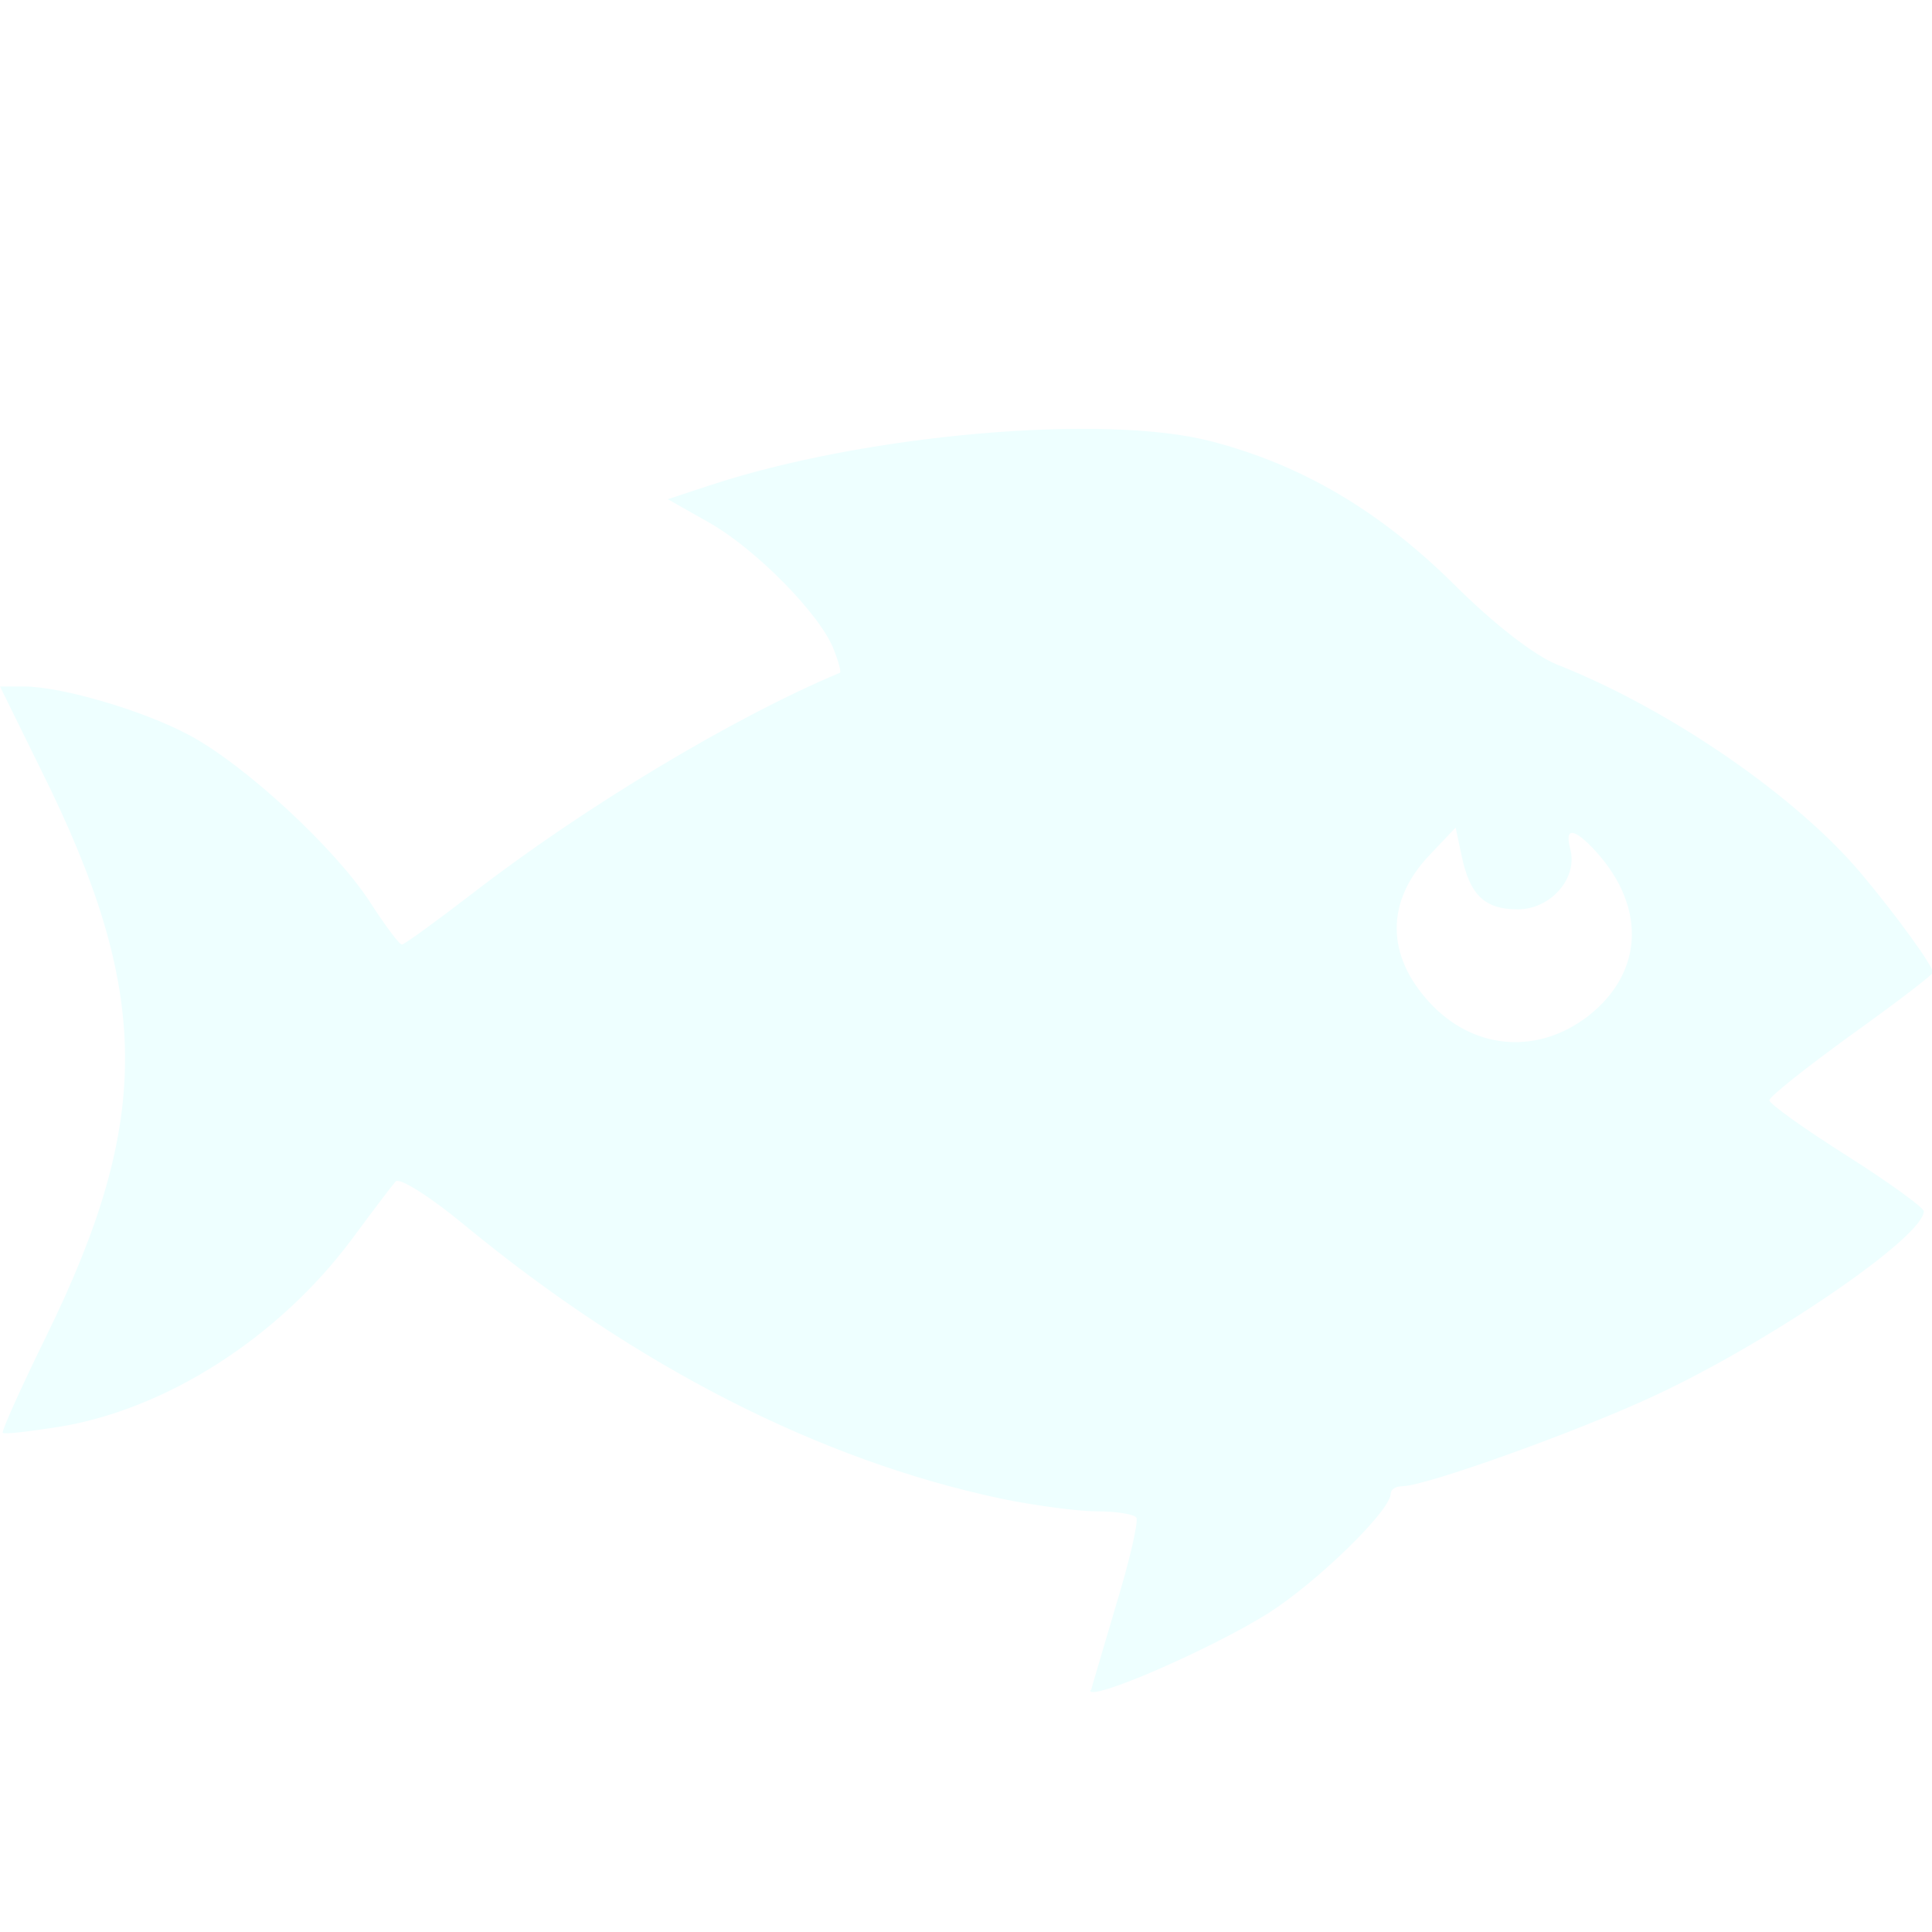 <svg xmlns="http://www.w3.org/2000/svg" width="16" height="16" version="1.1" viewBox="0 0 4.23 4.23">
<defs>
  <style id="current-color-scheme" type="text/css">
   .ColorScheme-Text { color:#c0caf5; } .ColorScheme-Highlight { color:#5294e2; }
  </style>
  <linearGradient id="arrongin" x1="0%" x2="0%" y1="0%" y2="100%">
   <stop offset="0%" style="stop-color:#dd9b44; stop-opacity:1"/>
   <stop offset="100%" style="stop-color:#ad6c16; stop-opacity:1"/>
  </linearGradient>
  <linearGradient id="aurora" x1="0%" x2="0%" y1="0%" y2="100%">
   <stop offset="0%" style="stop-color:#09D4DF; stop-opacity:1"/>
   <stop offset="100%" style="stop-color:#9269F4; stop-opacity:1"/>
  </linearGradient>
  <linearGradient id="fitdance" x1="0%" x2="0%" y1="0%" y2="100%">
   <stop offset="0%" style="stop-color:#1AD6AB; stop-opacity:1"/>
   <stop offset="100%" style="stop-color:#329DB6; stop-opacity:1"/>
  </linearGradient>
  <linearGradient id="oomox" x1="0%" x2="0%" y1="0%" y2="100%">
   <stop offset="0%" style="stop-color:#eeffff; stop-opacity:1"/>
   <stop offset="100%" style="stop-color:#eeffff; stop-opacity:1"/>
  </linearGradient>
  <linearGradient id="rainblue" x1="0%" x2="0%" y1="0%" y2="100%">
   <stop offset="0%" style="stop-color:#00F260; stop-opacity:1"/>
   <stop offset="100%" style="stop-color:#0575E6; stop-opacity:1"/>
  </linearGradient>
  <linearGradient id="sunrise" x1="0%" x2="0%" y1="0%" y2="100%">
   <stop offset="0%" style="stop-color: #FF8501; stop-opacity:1"/>
   <stop offset="100%" style="stop-color: #FFCB01; stop-opacity:1"/>
  </linearGradient>
  <linearGradient id="telinkrin" x1="0%" x2="0%" y1="0%" y2="100%">
   <stop offset="0%" style="stop-color: #b2ced6; stop-opacity:1"/>
   <stop offset="100%" style="stop-color: #6da5b7; stop-opacity:1"/>
  </linearGradient>
  <linearGradient id="60spsycho" x1="0%" x2="0%" y1="0%" y2="100%">
   <stop offset="0%" style="stop-color: #df5940; stop-opacity:1"/>
   <stop offset="25%" style="stop-color: #d8d15f; stop-opacity:1"/>
   <stop offset="50%" style="stop-color: #e9882a; stop-opacity:1"/>
   <stop offset="100%" style="stop-color: #279362; stop-opacity:1"/>
  </linearGradient>
  <linearGradient id="90ssummer" x1="0%" x2="0%" y1="0%" y2="100%">
   <stop offset="0%" style="stop-color: #f618c7; stop-opacity:1"/>
   <stop offset="20%" style="stop-color: #94ffab; stop-opacity:1"/>
   <stop offset="50%" style="stop-color: #fbfd54; stop-opacity:1"/>
   <stop offset="100%" style="stop-color: #0f83ae; stop-opacity:1"/>
  </linearGradient>
 </defs>
<defs>
  <style id="current-color-scheme" type="text/css">
   .ColorScheme-Text { color:#c0caf5; } .ColorScheme-Highlight { color:#5294e2; }
  </style>
  <linearGradient id="arrongin" x1="0%" x2="0%" y1="0%" y2="100%">
   <stop offset="0%" style="stop-color:#dd9b44; stop-opacity:1"/>
   <stop offset="100%" style="stop-color:#ad6c16; stop-opacity:1"/>
  </linearGradient>
  <linearGradient id="aurora" x1="0%" x2="0%" y1="0%" y2="100%">
   <stop offset="0%" style="stop-color:#09D4DF; stop-opacity:1"/>
   <stop offset="100%" style="stop-color:#9269F4; stop-opacity:1"/>
  </linearGradient>
  <linearGradient id="fitdance" x1="0%" x2="0%" y1="0%" y2="100%">
   <stop offset="0%" style="stop-color:#1AD6AB; stop-opacity:1"/>
   <stop offset="100%" style="stop-color:#329DB6; stop-opacity:1"/>
  </linearGradient>
  <linearGradient id="oomox" x1="0%" x2="0%" y1="0%" y2="100%">
   <stop offset="0%" style="stop-color:#eeffff; stop-opacity:1"/>
   <stop offset="100%" style="stop-color:#eeffff; stop-opacity:1"/>
  </linearGradient>
  <linearGradient id="rainblue" x1="0%" x2="0%" y1="0%" y2="100%">
   <stop offset="0%" style="stop-color:#00F260; stop-opacity:1"/>
   <stop offset="100%" style="stop-color:#0575E6; stop-opacity:1"/>
  </linearGradient>
  <linearGradient id="sunrise" x1="0%" x2="0%" y1="0%" y2="100%">
   <stop offset="0%" style="stop-color: #FF8501; stop-opacity:1"/>
   <stop offset="100%" style="stop-color: #FFCB01; stop-opacity:1"/>
  </linearGradient>
  <linearGradient id="telinkrin" x1="0%" x2="0%" y1="0%" y2="100%">
   <stop offset="0%" style="stop-color: #b2ced6; stop-opacity:1"/>
   <stop offset="100%" style="stop-color: #6da5b7; stop-opacity:1"/>
  </linearGradient>
  <linearGradient id="60spsycho" x1="0%" x2="0%" y1="0%" y2="100%">
   <stop offset="0%" style="stop-color: #df5940; stop-opacity:1"/>
   <stop offset="25%" style="stop-color: #d8d15f; stop-opacity:1"/>
   <stop offset="50%" style="stop-color: #e9882a; stop-opacity:1"/>
   <stop offset="100%" style="stop-color: #279362; stop-opacity:1"/>
  </linearGradient>
  <linearGradient id="90ssummer" x1="0%" x2="0%" y1="0%" y2="100%">
   <stop offset="0%" style="stop-color: #f618c7; stop-opacity:1"/>
   <stop offset="20%" style="stop-color: #94ffab; stop-opacity:1"/>
   <stop offset="50%" style="stop-color: #fbfd54; stop-opacity:1"/>
   <stop offset="100%" style="stop-color: #0f83ae; stop-opacity:1"/>
  </linearGradient>
 </defs>>
 <g transform="translate(0,-292.767)">
  <path d="m 2.389,296.467 c 3.3e-4,-0.003 0.025,-0.085 0.054,-0.184 0.03,-0.098 0.05,-0.185 0.045,-0.193 -0.005,-0.008 -0.044,-0.014 -0.087,-0.014 -0.043,-2.1e-4 -0.138,-0.013 -0.21,-0.028 -0.396,-0.084 -0.798,-0.289 -1.173,-0.598 -0.076,-0.063 -0.144,-0.106 -0.152,-0.096 -0.008,0.009 -0.052,0.067 -0.097,0.128 -0.161,0.215 -0.406,0.371 -0.64,0.409 -0.065,0.01 -0.12,0.017 -0.123,0.013 -0.003,-0.003 0.04,-0.099 0.096,-0.213 0.232,-0.474 0.23,-0.752 -0.012,-1.238 L 0,294.27 h 0.052 c 0.084,0 0.266,0.054 0.365,0.108 0.122,0.066 0.318,0.248 0.393,0.364 0.033,0.051 0.064,0.093 0.07,0.093 0.005,0 0.074,-0.05 0.152,-0.11 0.248,-0.192 0.575,-0.388 0.807,-0.485 0.003,-0.001 -0.003,-0.025 -0.014,-0.052 -0.029,-0.075 -0.168,-0.217 -0.271,-0.276 l -0.092,-0.052 0.091,-0.03 c 0.338,-0.112 0.863,-0.158 1.098,-0.097 0.2,0.052 0.369,0.152 0.532,0.313 0.088,0.088 0.178,0.157 0.226,0.176 0.248,0.098 0.526,0.29 0.668,0.46 0.077,0.092 0.155,0.2 0.155,0.214 0,0.005 -0.08,0.066 -0.179,0.137 -0.098,0.071 -0.179,0.135 -0.179,0.143 0,0.008 0.076,0.062 0.169,0.121 0.093,0.059 0.169,0.114 0.169,0.122 0,0.056 -0.336,0.286 -0.59,0.404 -0.167,0.078 -0.501,0.198 -0.552,0.198 -0.014,0 -0.025,0.007 -0.025,0.016 0,0.037 -0.16,0.193 -0.268,0.262 -0.126,0.079 -0.393,0.195 -0.39,0.169 z m 1.077,-1.467 c 0.131,-0.094 0.143,-0.242 0.028,-0.369 -0.048,-0.052 -0.069,-0.054 -0.056,-0.005 0.017,0.064 -0.043,0.132 -0.115,0.132 -0.072,0 -0.105,-0.031 -0.123,-0.118 l -0.013,-0.061 -0.057,0.06 c -0.096,0.101 -0.096,0.219 4.3e-5,0.323 0.092,0.1 0.227,0.115 0.337,0.037 z" style="fill:url(#oomox)" class="ColorScheme-Text"/>
 </g>
</svg>
